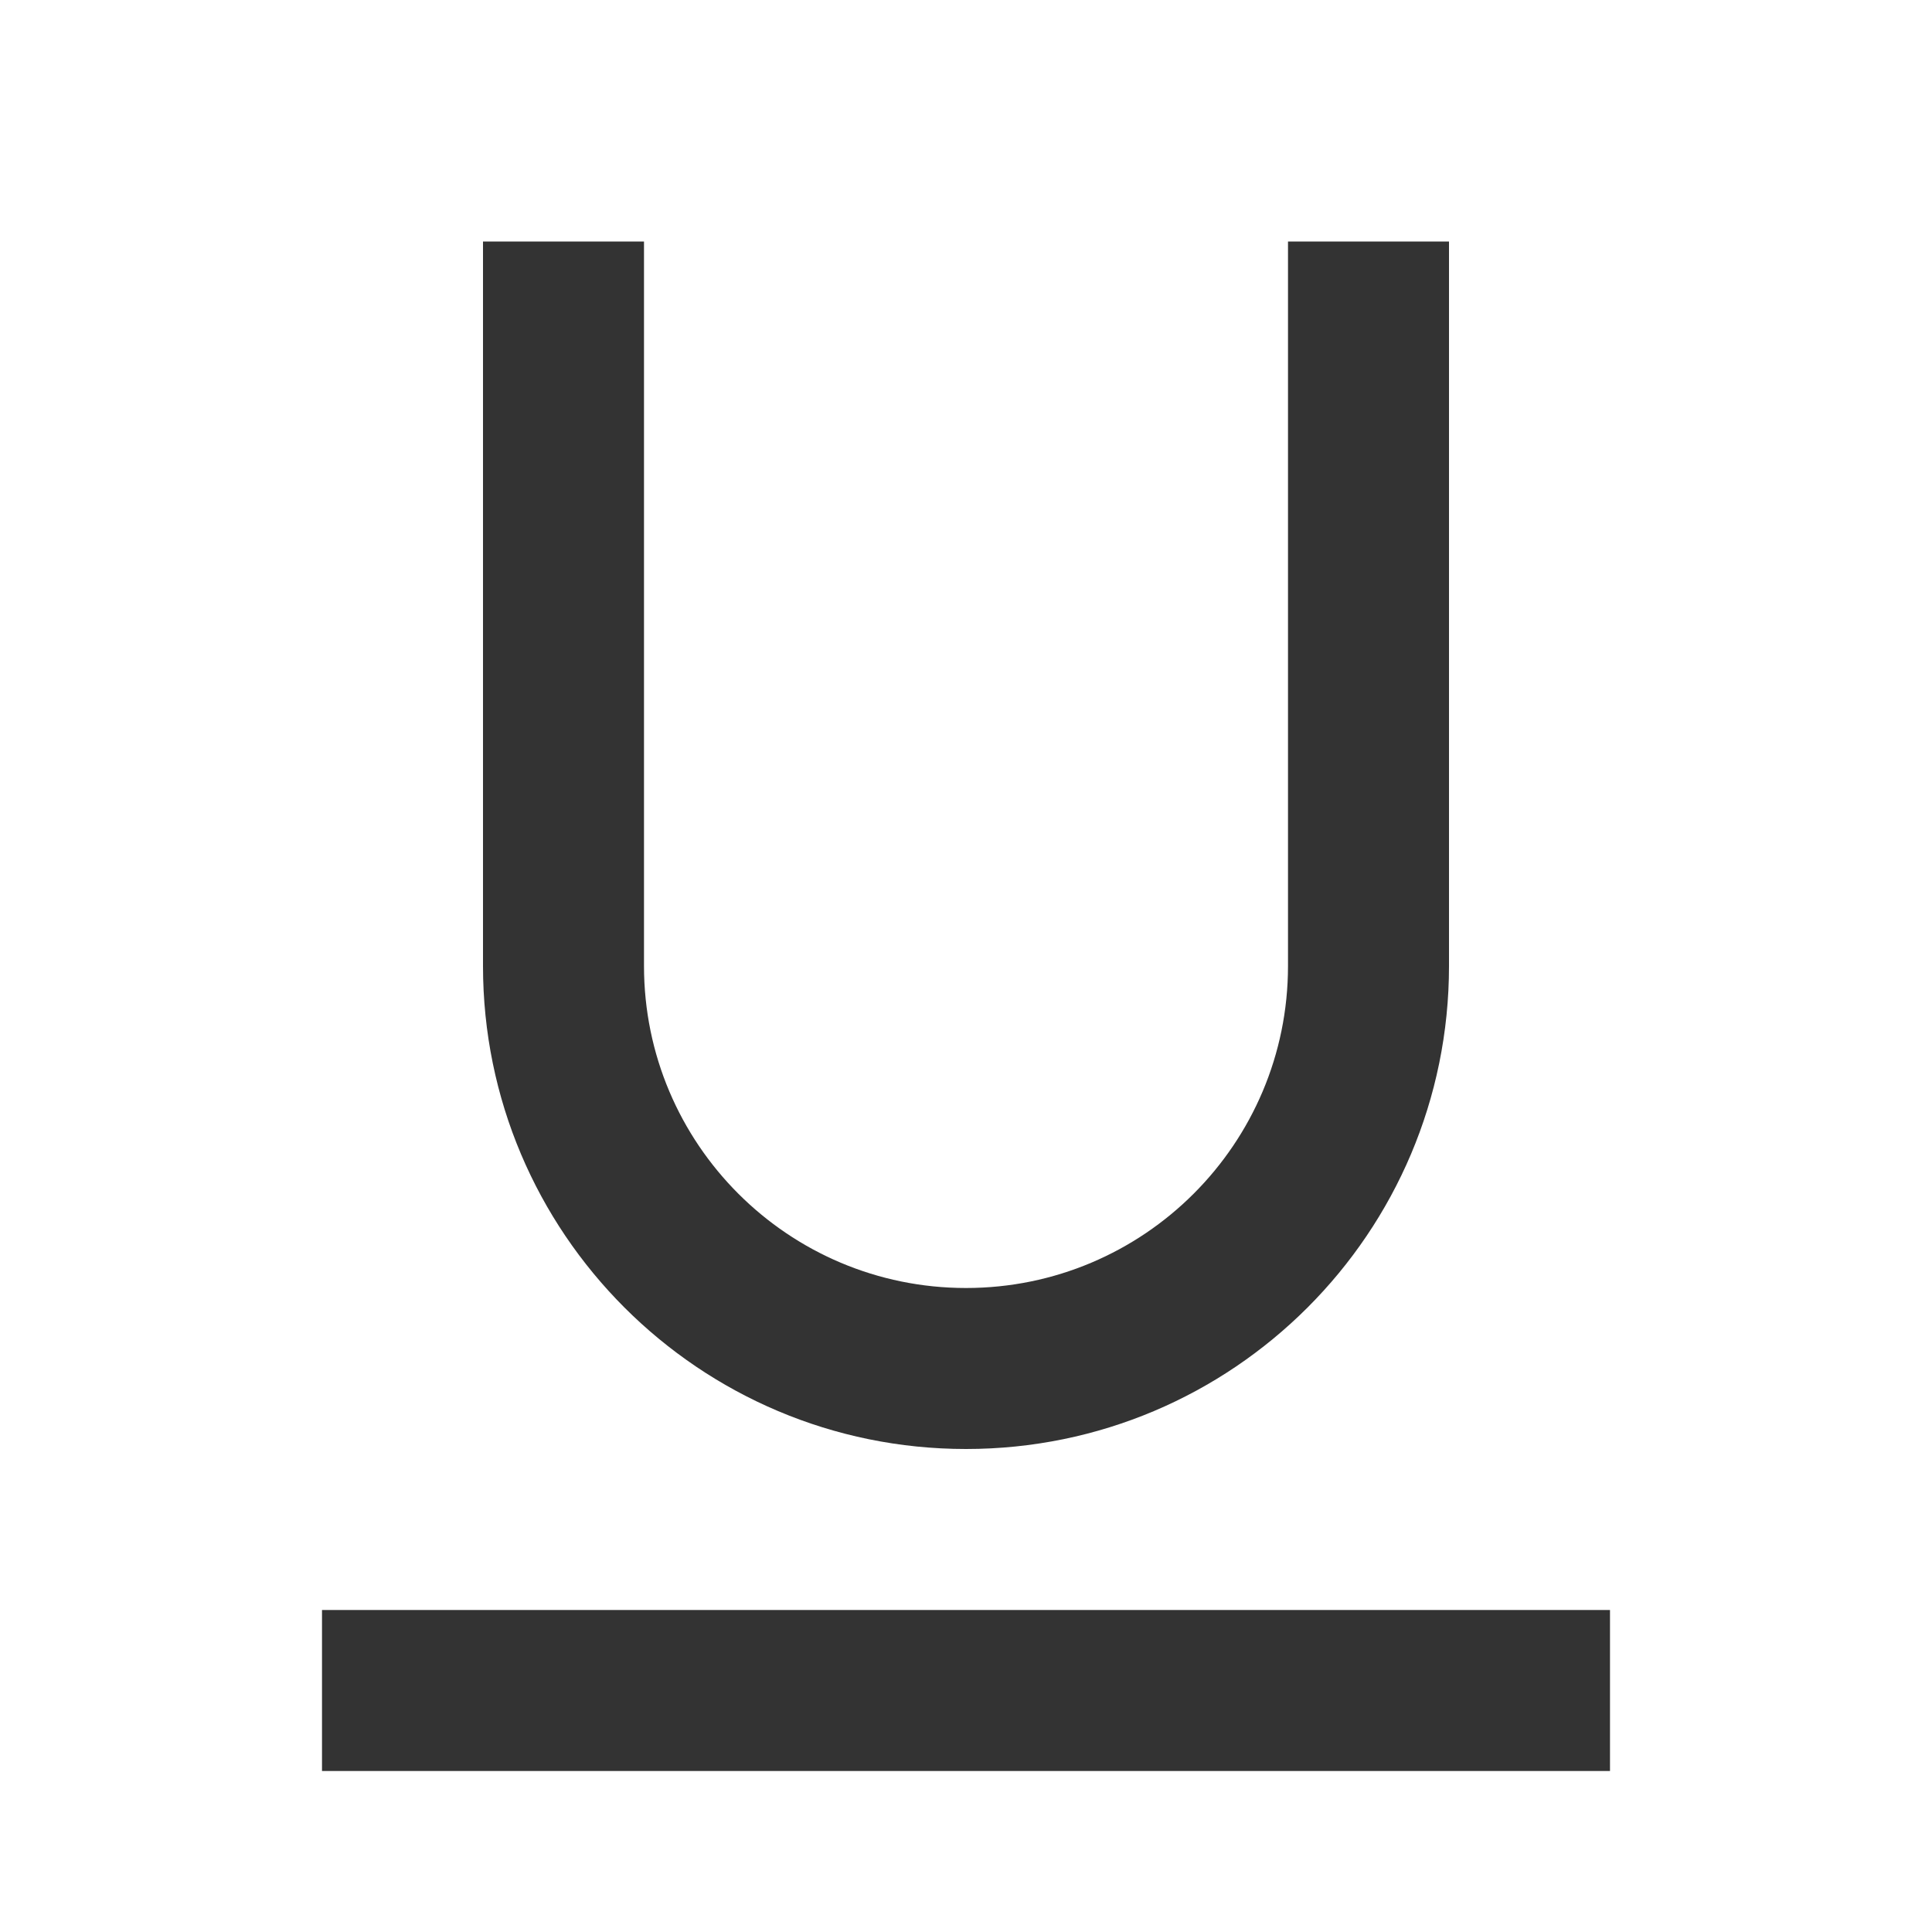 <svg xmlns="http://www.w3.org/2000/svg" xmlns:xlink="http://www.w3.org/1999/xlink" fill="none" version="1.1" width="24" height="24" viewBox="0 0 24 24"><defs><clipPath id="master_svg0_16076_19836"><rect x="0" y="0" width="24" height="24" rx="0"/></clipPath></defs><g clip-path="url(#master_svg0_16076_19836)"><g><path d="M8,3L8,12C8,14.209,9.791,16,12,16C14.209,16,16,14.209,16,12L16,3L18,3L18,12C18,15.314,15.314,18,12,18C8.686,18,6,15.314,6,12L6,3L8,3ZM4,20L20,20L20,22L4,22L4,20Z" fill="#333333" fill-opacity="1"/></g></g></svg>